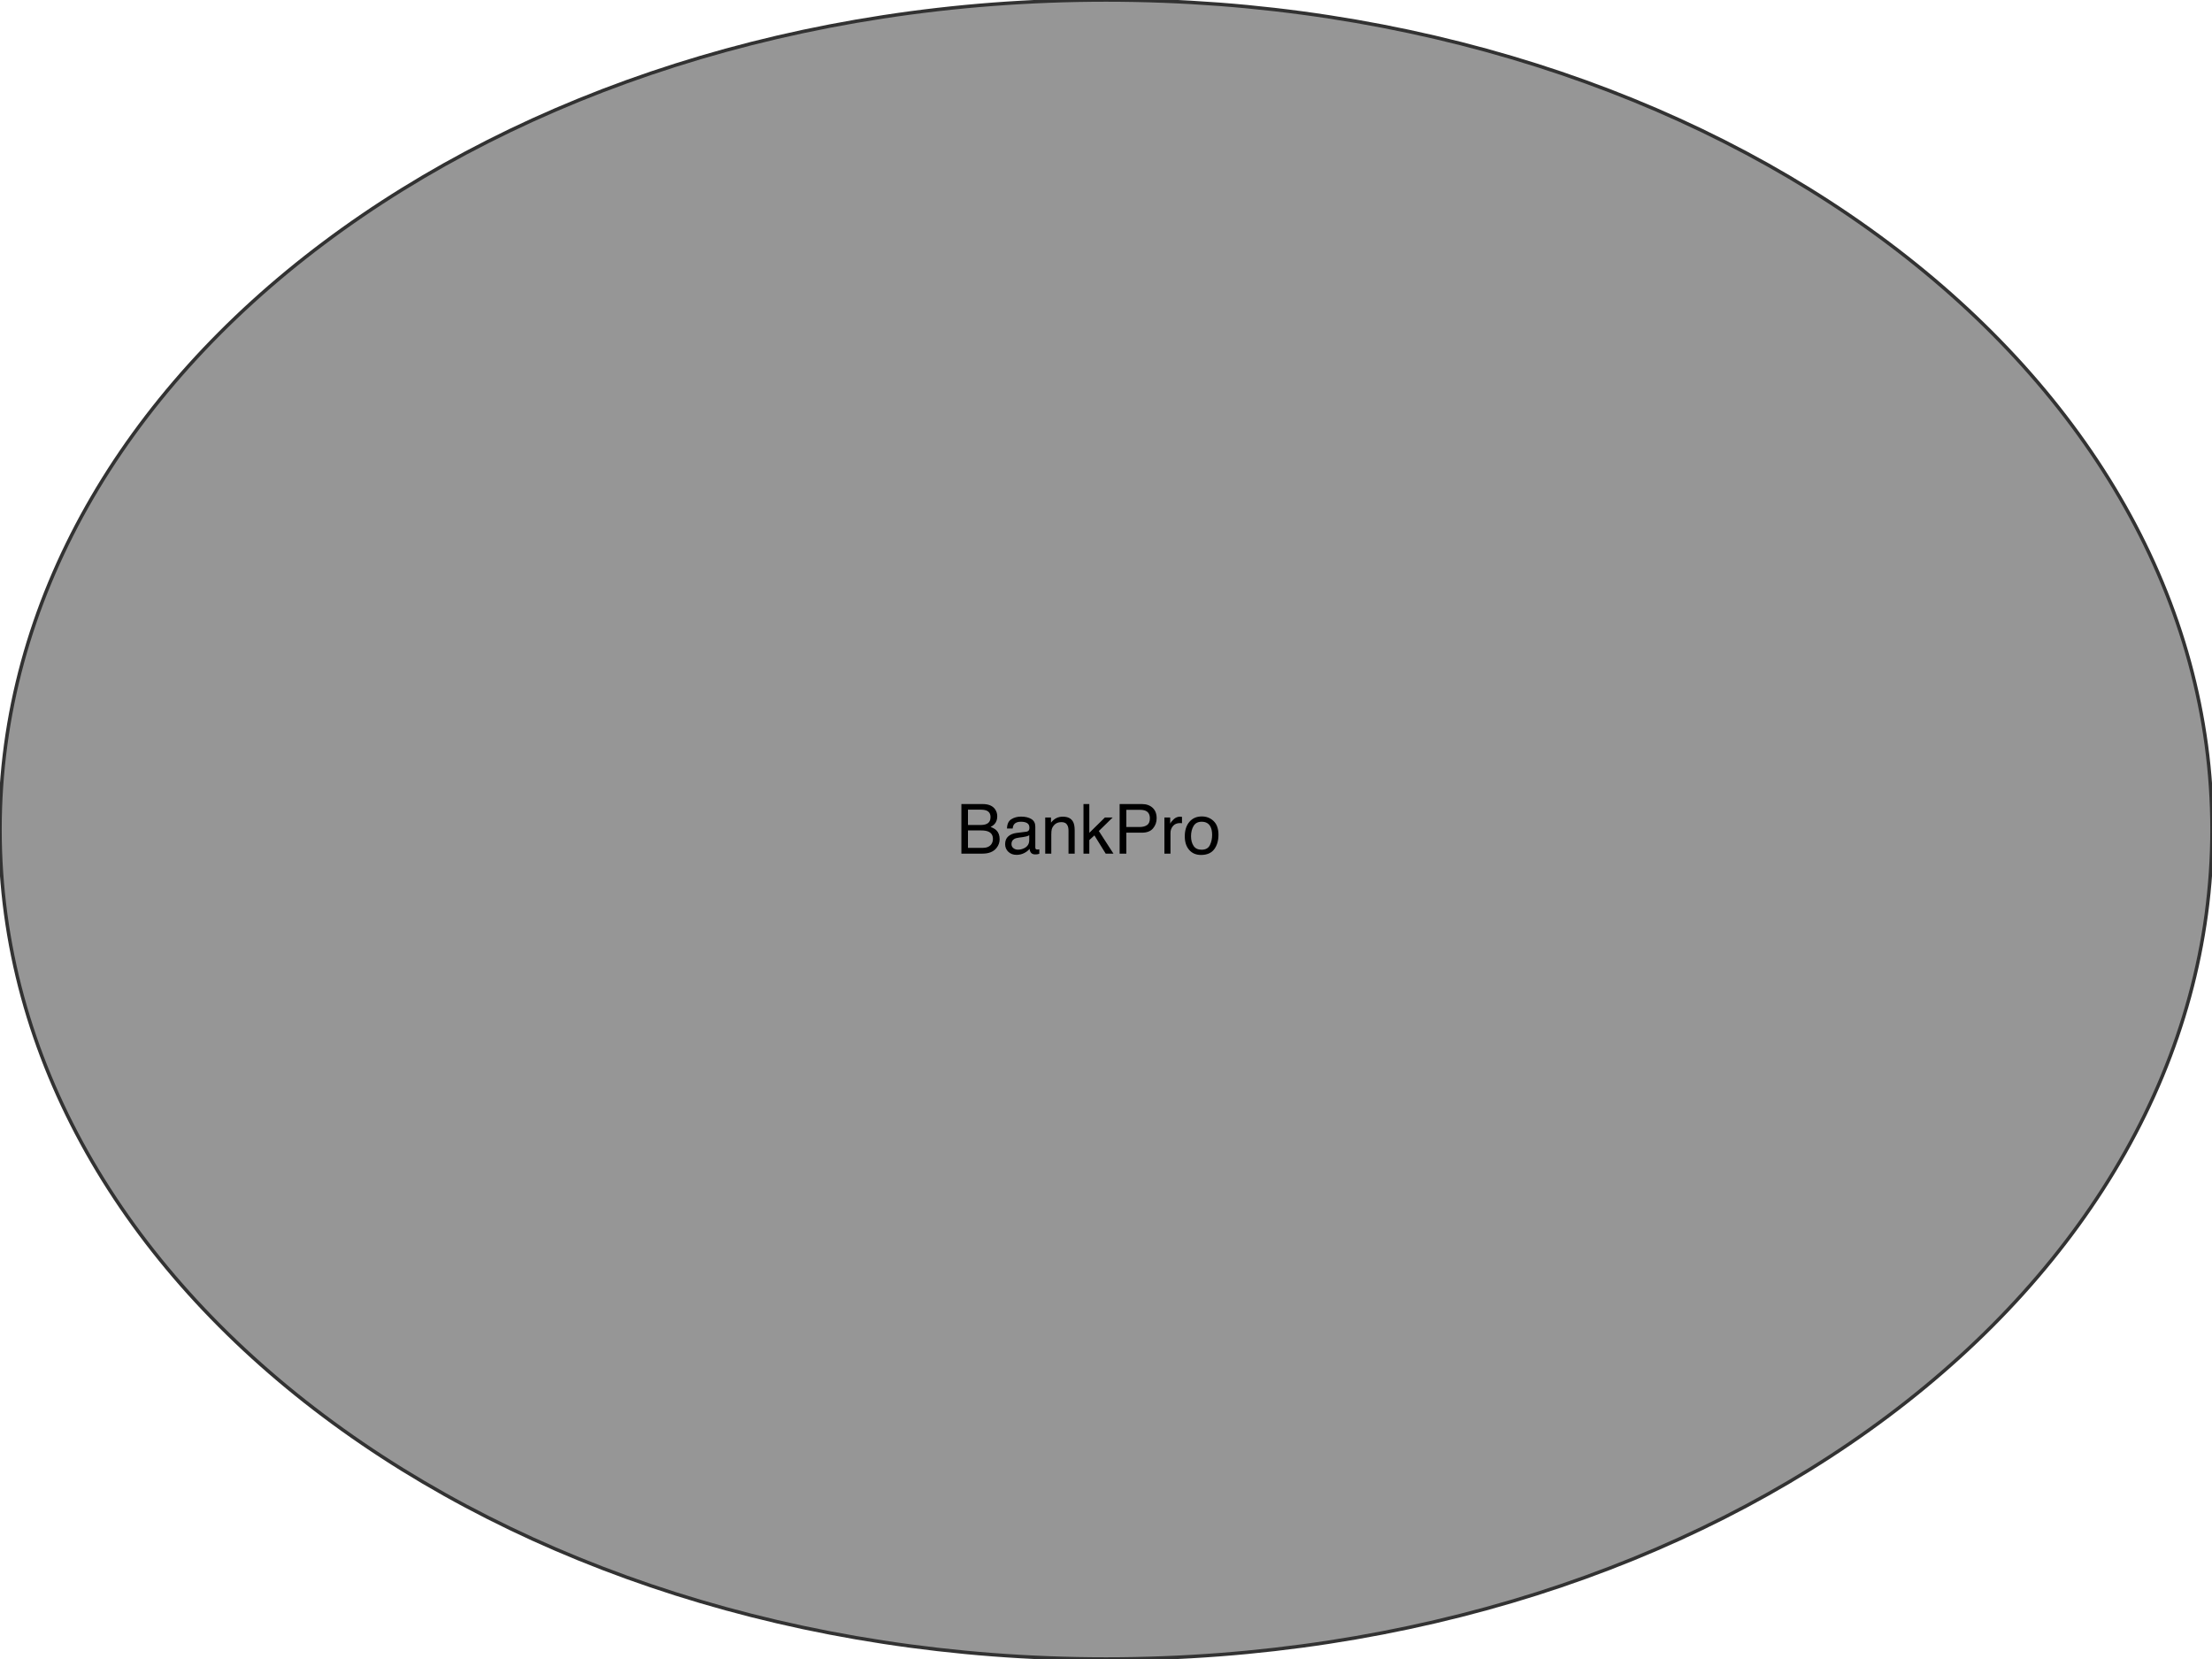 <?xml version="1.0"?>
<svg version="1.1" xmlns="http://www.w3.org/2000/svg" xmlns:xlink="http://www.w3.org/1999/xlink" width="640" height="480">
    <desc iVinci="yes" version="4.6" gridStep="20" showGrid="no" snapToGrid="no" codePlatform="0"/>
    <g id="Layer1" name="Layer 1" opacity="1">
        <g id="Shape1">
            <desc shapeID="1" type="0" basicInfo-basicType="4" basicInfo-roundedRectRadius="12" basicInfo-polygonSides="6" basicInfo-starPoints="5" bounding="rect(-116.5,-102,233,204)" text="" font-familyName="Helvetica" font-pixelSize="20" font-bold="0" font-underline="0" font-alignment="1" strokeStyle="0" markerStart="0" markerEnd="0" shadowEnabled="0" shadowOffsetX="0" shadowOffsetY="2" shadowBlur="4" shadowOpacity="160" blurEnabled="0" blurRadius="4" transform="matrix(2.747,0,0,2.353,320,240)" pers-center="0,0" pers-size="0,0" pers-start="0,0" pers-end="0,0" locked="0" mesh="" flag=""/>
            <path id="shapePath1" d="M0,240 C0,107.452 143.269,-1.52588e-05 320,-1.52588e-05 C496.731,-1.52588e-05 640,107.452 640,240 C640,372.548 496.731,480 320,480 C143.269,480 0,372.548 0,240 Z" style="stroke:#323232;stroke-opacity:1;stroke-width:1;stroke-linejoin:miter;stroke-miterlimit:2;stroke-linecap:round;fill-rule:evenodd;fill:#969696;fill-opacity:1;"/>
        </g>
        <g id="Shape2">
            <desc shapeID="2" type="2" basicInfo-basicType="0" basicInfo-roundedRectRadius="12" basicInfo-polygonSides="6" basicInfo-starPoints="5" bounding="rect(-68,-35.5,136,71)" text="BankPro" font-familyName="Helvetica" font-pixelSize="20" font-bold="0" font-underline="0" font-alignment="1" strokeStyle="0" markerStart="0" markerEnd="0" shadowEnabled="0" shadowOffsetX="0" shadowOffsetY="2" shadowBlur="4" shadowOpacity="160" blurEnabled="0" blurRadius="4" transform="matrix(1,0,0,1,315,242.092)" pers-center="0,0" pers-size="0,0" pers-start="0,0" pers-end="0,0" locked="0" mesh="" flag=""/>
            <path id="shapePath2" d="M283.602,238.701 C284.422,238.701 285.06,238.587 285.516,238.359 C286.232,238.001 286.59,237.357 286.59,236.426 C286.59,235.488 286.209,234.857 285.447,234.531 C285.018,234.349 284.38,234.258 283.533,234.258 L280.066,234.258 L280.066,238.701 L283.602,238.701 M284.256,245.322 C285.447,245.322 286.297,244.977 286.805,244.287 C287.124,243.851 287.283,243.324 287.283,242.705 C287.283,241.663 286.818,240.954 285.887,240.576 C285.392,240.374 284.738,240.273 283.924,240.273 L280.066,240.273 L280.066,245.322 L284.256,245.322 M278.162,232.637 L284.324,232.637 C286.004,232.637 287.199,233.138 287.908,234.141 C288.325,234.733 288.533,235.417 288.533,236.191 C288.533,237.096 288.276,237.839 287.762,238.418 C287.495,238.724 287.111,239.004 286.609,239.258 C287.345,239.538 287.895,239.854 288.26,240.205 C288.904,240.83 289.227,241.693 289.227,242.793 C289.227,243.717 288.937,244.554 288.357,245.303 C287.492,246.423 286.115,246.982 284.227,246.982 L278.162,246.982 L278.162,232.637 M293.209,245.4 C293.58,245.693 294.02,245.84 294.527,245.84 C295.146,245.84 295.745,245.697 296.324,245.41 C297.301,244.935 297.789,244.157 297.789,243.076 L297.789,241.66 C297.574,241.797 297.298,241.911 296.959,242.002 C296.62,242.093 296.288,242.158 295.963,242.197 L294.898,242.334 C294.26,242.419 293.782,242.552 293.463,242.734 C292.923,243.04 292.652,243.529 292.652,244.199 C292.652,244.707 292.838,245.107 293.209,245.4 M296.91,240.645 C297.314,240.592 297.584,240.423 297.721,240.137 C297.799,239.98 297.838,239.756 297.838,239.463 C297.838,238.864 297.625,238.429 297.198,238.159 C296.772,237.889 296.161,237.754 295.367,237.754 C294.449,237.754 293.798,238.001 293.414,238.496 C293.199,238.77 293.059,239.176 292.994,239.717 L291.354,239.717 C291.386,238.428 291.804,237.531 292.608,237.026 C293.412,236.522 294.345,236.27 295.406,236.27 C296.637,236.27 297.636,236.504 298.404,236.973 C299.166,237.441 299.547,238.171 299.547,239.16 L299.547,245.186 C299.547,245.368 299.584,245.514 299.659,245.625 C299.734,245.736 299.892,245.791 300.133,245.791 C300.211,245.791 300.299,245.786 300.396,245.776 C300.494,245.767 300.598,245.752 300.709,245.732 L300.709,247.031 C300.436,247.109 300.227,247.158 300.084,247.178 C299.941,247.197 299.745,247.207 299.498,247.207 C298.893,247.207 298.453,246.992 298.18,246.562 C298.036,246.335 297.936,246.012 297.877,245.596 C297.519,246.064 297.005,246.471 296.334,246.816 C295.663,247.161 294.924,247.334 294.117,247.334 C293.147,247.334 292.354,247.039 291.739,246.45 C291.124,245.861 290.816,245.124 290.816,244.238 C290.816,243.268 291.119,242.516 291.725,241.982 C292.33,241.449 293.124,241.12 294.107,240.996 L296.91,240.645 M302.414,236.523 L304.084,236.523 L304.084,238.008 C304.579,237.396 305.103,236.956 305.656,236.689 C306.21,236.423 306.825,236.289 307.502,236.289 C308.986,236.289 309.989,236.807 310.51,237.842 C310.796,238.408 310.939,239.219 310.939,240.273 L310.939,246.982 L309.152,246.982 L309.152,240.391 C309.152,239.753 309.058,239.238 308.869,238.848 C308.557,238.197 307.99,237.871 307.17,237.871 C306.753,237.871 306.411,237.913 306.145,237.998 C305.663,238.141 305.24,238.428 304.875,238.857 C304.582,239.202 304.392,239.559 304.304,239.927 C304.216,240.295 304.172,240.82 304.172,241.504 L304.172,246.982 L302.414,246.982 L302.414,236.523 M313.484,232.637 L315.174,232.637 L315.174,240.967 L319.686,236.523 L321.932,236.523 L317.928,240.439 L322.156,246.982 L319.91,246.982 L316.648,241.709 L315.174,243.057 L315.174,246.982 L313.484,246.982 L313.484,232.637 M323.943,232.637 L330.398,232.637 C331.674,232.637 332.703,232.996 333.484,233.716 C334.266,234.435 334.656,235.446 334.656,236.748 C334.656,237.868 334.308,238.843 333.611,239.673 C332.915,240.503 331.844,240.918 330.398,240.918 L325.887,240.918 L325.887,246.982 L323.943,246.982 L323.943,232.637 M331.521,234.609 C331.092,234.408 330.503,234.307 329.754,234.307 L325.887,234.307 L325.887,239.277 L329.754,239.277 C330.626,239.277 331.334,239.092 331.878,238.721 C332.422,238.35 332.693,237.695 332.693,236.758 C332.693,235.703 332.303,234.987 331.521,234.609 M336.9,236.523 L338.57,236.523 L338.57,238.33 C338.707,237.979 339.042,237.55 339.576,237.046 C340.11,236.541 340.725,236.289 341.422,236.289 C341.454,236.289 341.51,236.292 341.588,236.299 C341.666,236.305 341.799,236.318 341.988,236.338 L341.988,238.193 C341.884,238.174 341.788,238.161 341.7,238.154 C341.612,238.148 341.516,238.145 341.412,238.145 C340.527,238.145 339.846,238.429 339.371,238.999 C338.896,239.569 338.658,240.225 338.658,240.967 L338.658,246.982 L336.9,246.982 L336.9,236.523 M350.056,244.526 C350.489,243.644 350.705,242.663 350.705,241.582 C350.705,240.605 350.549,239.811 350.236,239.199 C349.742,238.236 348.889,237.754 347.678,237.754 C346.604,237.754 345.822,238.164 345.334,238.984 C344.846,239.805 344.602,240.794 344.602,241.953 C344.602,243.066 344.846,243.994 345.334,244.736 C345.822,245.479 346.597,245.85 347.658,245.85 C348.824,245.85 349.623,245.409 350.056,244.526 M351.145,237.568 C352.076,238.467 352.541,239.788 352.541,241.533 C352.541,243.219 352.131,244.613 351.311,245.713 C350.49,246.813 349.217,247.363 347.492,247.363 C346.053,247.363 344.911,246.877 344.064,245.903 C343.218,244.93 342.795,243.623 342.795,241.982 C342.795,240.225 343.241,238.825 344.133,237.783 C345.025,236.742 346.223,236.221 347.727,236.221 C349.074,236.221 350.214,236.67 351.145,237.568 Z" style="stroke:none;fill-rule:nonzero;fill:#000000;fill-opacity:1;"/>
        </g>
    </g>
</svg>
